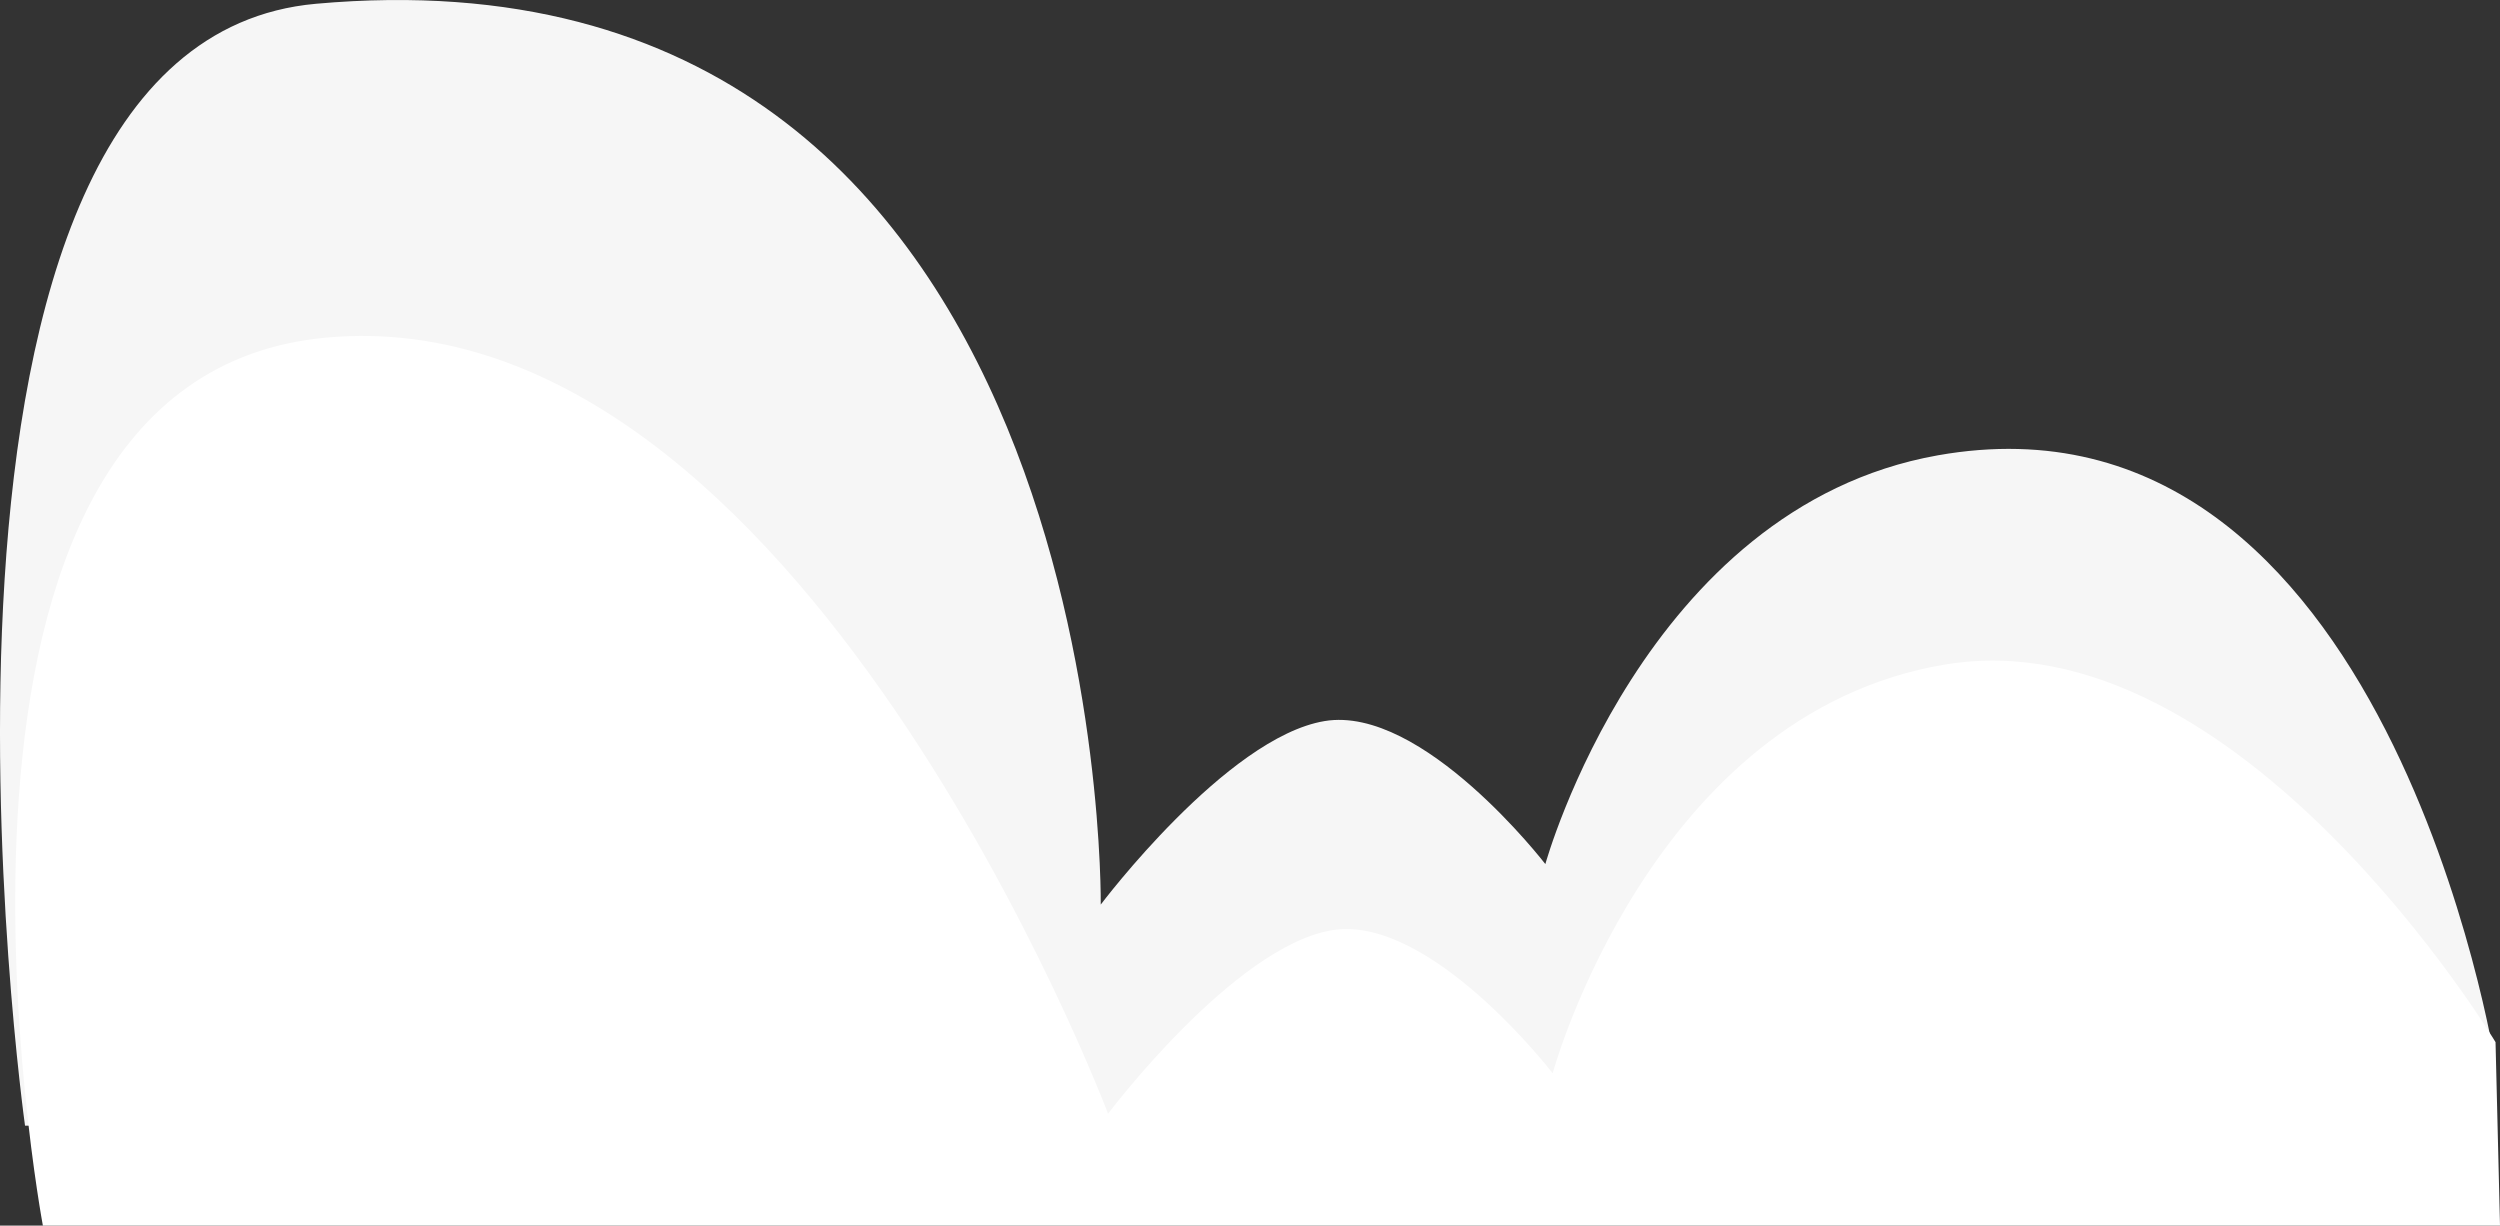 <?xml version="1.0" encoding="UTF-8" standalone="no"?>
<svg xmlns:rdf="http://www.w3.org/1999/02/22-rdf-syntax-ns#" xmlns="http://www.w3.org/2000/svg" xml:space="preserve" height="42.424" width="86.537" version="1.0" y="0px" x="0px" xmlns:cc="http://creativecommons.org/ns#" xmlns:dc="http://purl.org/dc/elements/1.1/" viewBox="0 0 86.537 42.424"><rect x="0" y="0" width="86.537" height="42.424" fill="#333333" stroke="none"/><g transform="translate(-0 -29.929)"><path d="m86.382 66.776s-3.718-23.858-19.31-21.085c-10.166 1.809-13.58 14.148-13.58 14.148s-4.248-5.517-7.643-4.95-7.747 6.352-7.747 6.352 0.408-33.66-27.168-31.181c-15.31 1.377-10.068 38.833-10.068 38.833l85.361-0.103 0.155-2.014z" fill="#f6f6f6"/><path d="m86.382 66.002s-8.871-14.769-19.057-13.07-13.58 14.147-13.58 14.147-4.248-5.517-7.643-4.95-7.747 6.352-7.747 6.352-10.688-28.352-27.05-26.867c-15.31 1.39-9.821 30.739-9.821 30.739h85.053l-0.155-6.351z" fill="#fff"/></g></svg>
